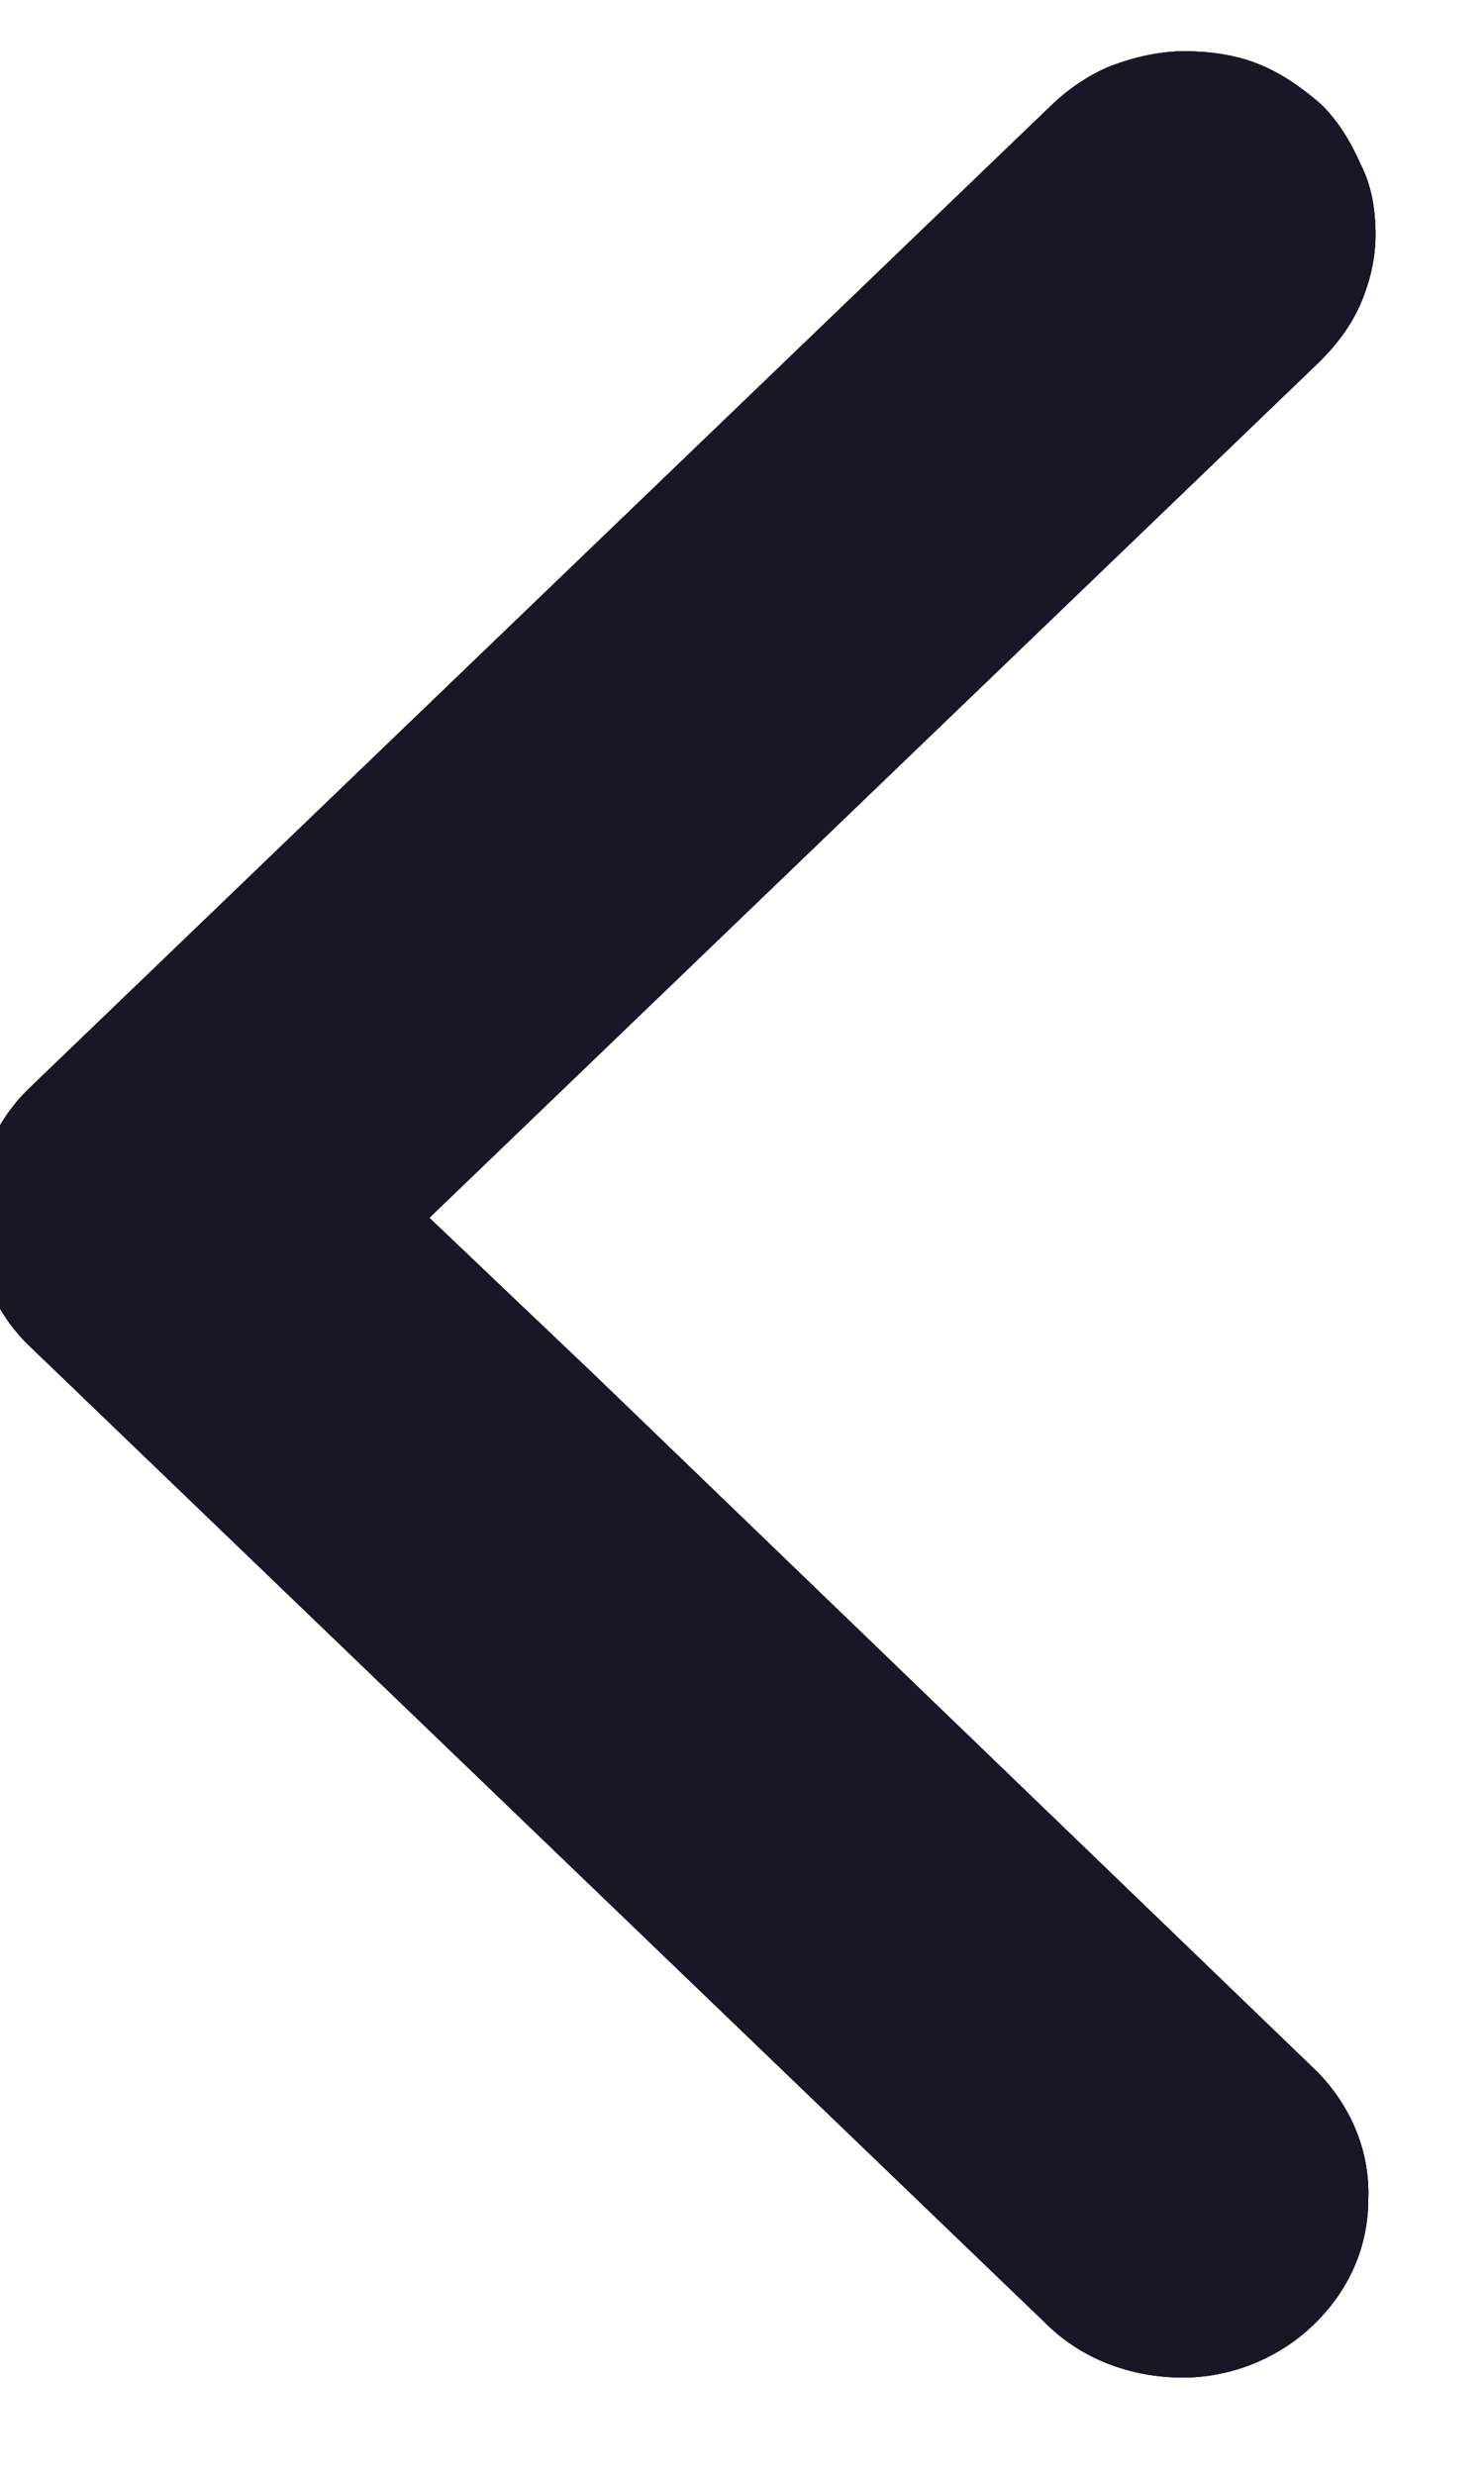 <svg width="18" height="30" viewBox="0 0 18 30" fill="none" xmlns="http://www.w3.org/2000/svg" xmlns:xlink="http://www.w3.org/1999/xlink">
<path d="M15.905,25.184C16.299,25.584 16.518,26.111 16.496,26.658C16.496,27.205 16.277,27.711 15.861,28.111C15.467,28.49 14.919,28.721 14.35,28.721C13.78,28.721 13.233,28.532 12.817,28.153L0.419,16.237C0.222,16.048 0.069,15.816 -0.041,15.563C-0.15,15.311 -0.216,15.037 -0.216,14.763C-0.216,14.49 -0.15,14.216 -0.041,13.942C0.069,13.69 0.222,13.458 0.419,13.269L12.817,1.353C13.014,1.163 13.255,0.995 13.517,0.89C13.802,0.784 14.087,0.721 14.372,0.721C14.656,0.721 14.963,0.763 15.226,0.869C15.489,0.974 15.73,1.142 15.949,1.332C16.146,1.521 16.299,1.774 16.409,2.026C16.54,2.279 16.584,2.553 16.584,2.848C16.584,3.121 16.518,3.395 16.409,3.648C16.299,3.9 16.124,4.132 15.905,4.342L5.063,14.763L7.122,16.721L15.905,25.184Z" transform="rotate(360 8.184 14.721)" fill="#181725" stroke="#181725" stroke-width="0.2" stroke-miterlimit="3.999"/>
<path d="M15.905,25.184C16.299,25.584 16.518,26.111 16.496,26.658C16.496,27.205 16.277,27.711 15.861,28.111C15.467,28.49 14.919,28.721 14.35,28.721C13.78,28.721 13.233,28.532 12.817,28.153L0.419,16.237C0.222,16.048 0.069,15.816 -0.041,15.563C-0.15,15.311 -0.216,15.037 -0.216,14.763C-0.216,14.49 -0.15,14.216 -0.041,13.942C0.069,13.69 0.222,13.458 0.419,13.269L12.817,1.353C13.014,1.163 13.255,0.995 13.517,0.89C13.802,0.784 14.087,0.721 14.372,0.721C14.656,0.721 14.963,0.763 15.226,0.869C15.489,0.974 15.73,1.142 15.949,1.332C16.146,1.521 16.299,1.774 16.409,2.026C16.54,2.279 16.584,2.553 16.584,2.848C16.584,3.121 16.518,3.395 16.409,3.648C16.299,3.9 16.124,4.132 15.905,4.342L5.063,14.763L7.122,16.721L15.905,25.184Z" transform="rotate(360 8.184 14.721)" fill="#181725" stroke="#181725" stroke-width="0.2" stroke-miterlimit="3.999"/>
<path d="M15.905,25.184C16.299,25.584 16.518,26.111 16.496,26.658C16.496,27.205 16.277,27.711 15.861,28.111C15.467,28.49 14.919,28.721 14.35,28.721C13.78,28.721 13.233,28.532 12.817,28.153L0.419,16.237C0.222,16.048 0.069,15.816 -0.041,15.563C-0.15,15.311 -0.216,15.037 -0.216,14.763C-0.216,14.49 -0.15,14.216 -0.041,13.942C0.069,13.69 0.222,13.458 0.419,13.269L12.817,1.353C13.014,1.163 13.255,0.995 13.517,0.89C13.802,0.784 14.087,0.721 14.372,0.721C14.656,0.721 14.963,0.763 15.226,0.869C15.489,0.974 15.73,1.142 15.949,1.332C16.146,1.521 16.299,1.774 16.409,2.026C16.54,2.279 16.584,2.553 16.584,2.848C16.584,3.121 16.518,3.395 16.409,3.648C16.299,3.9 16.124,4.132 15.905,4.342L5.063,14.763L7.122,16.721L15.905,25.184Z" transform="rotate(360 8.184 14.721)" fill="#181725" stroke="#181725" stroke-width="0.2" stroke-miterlimit="3.999"/>
</svg>
